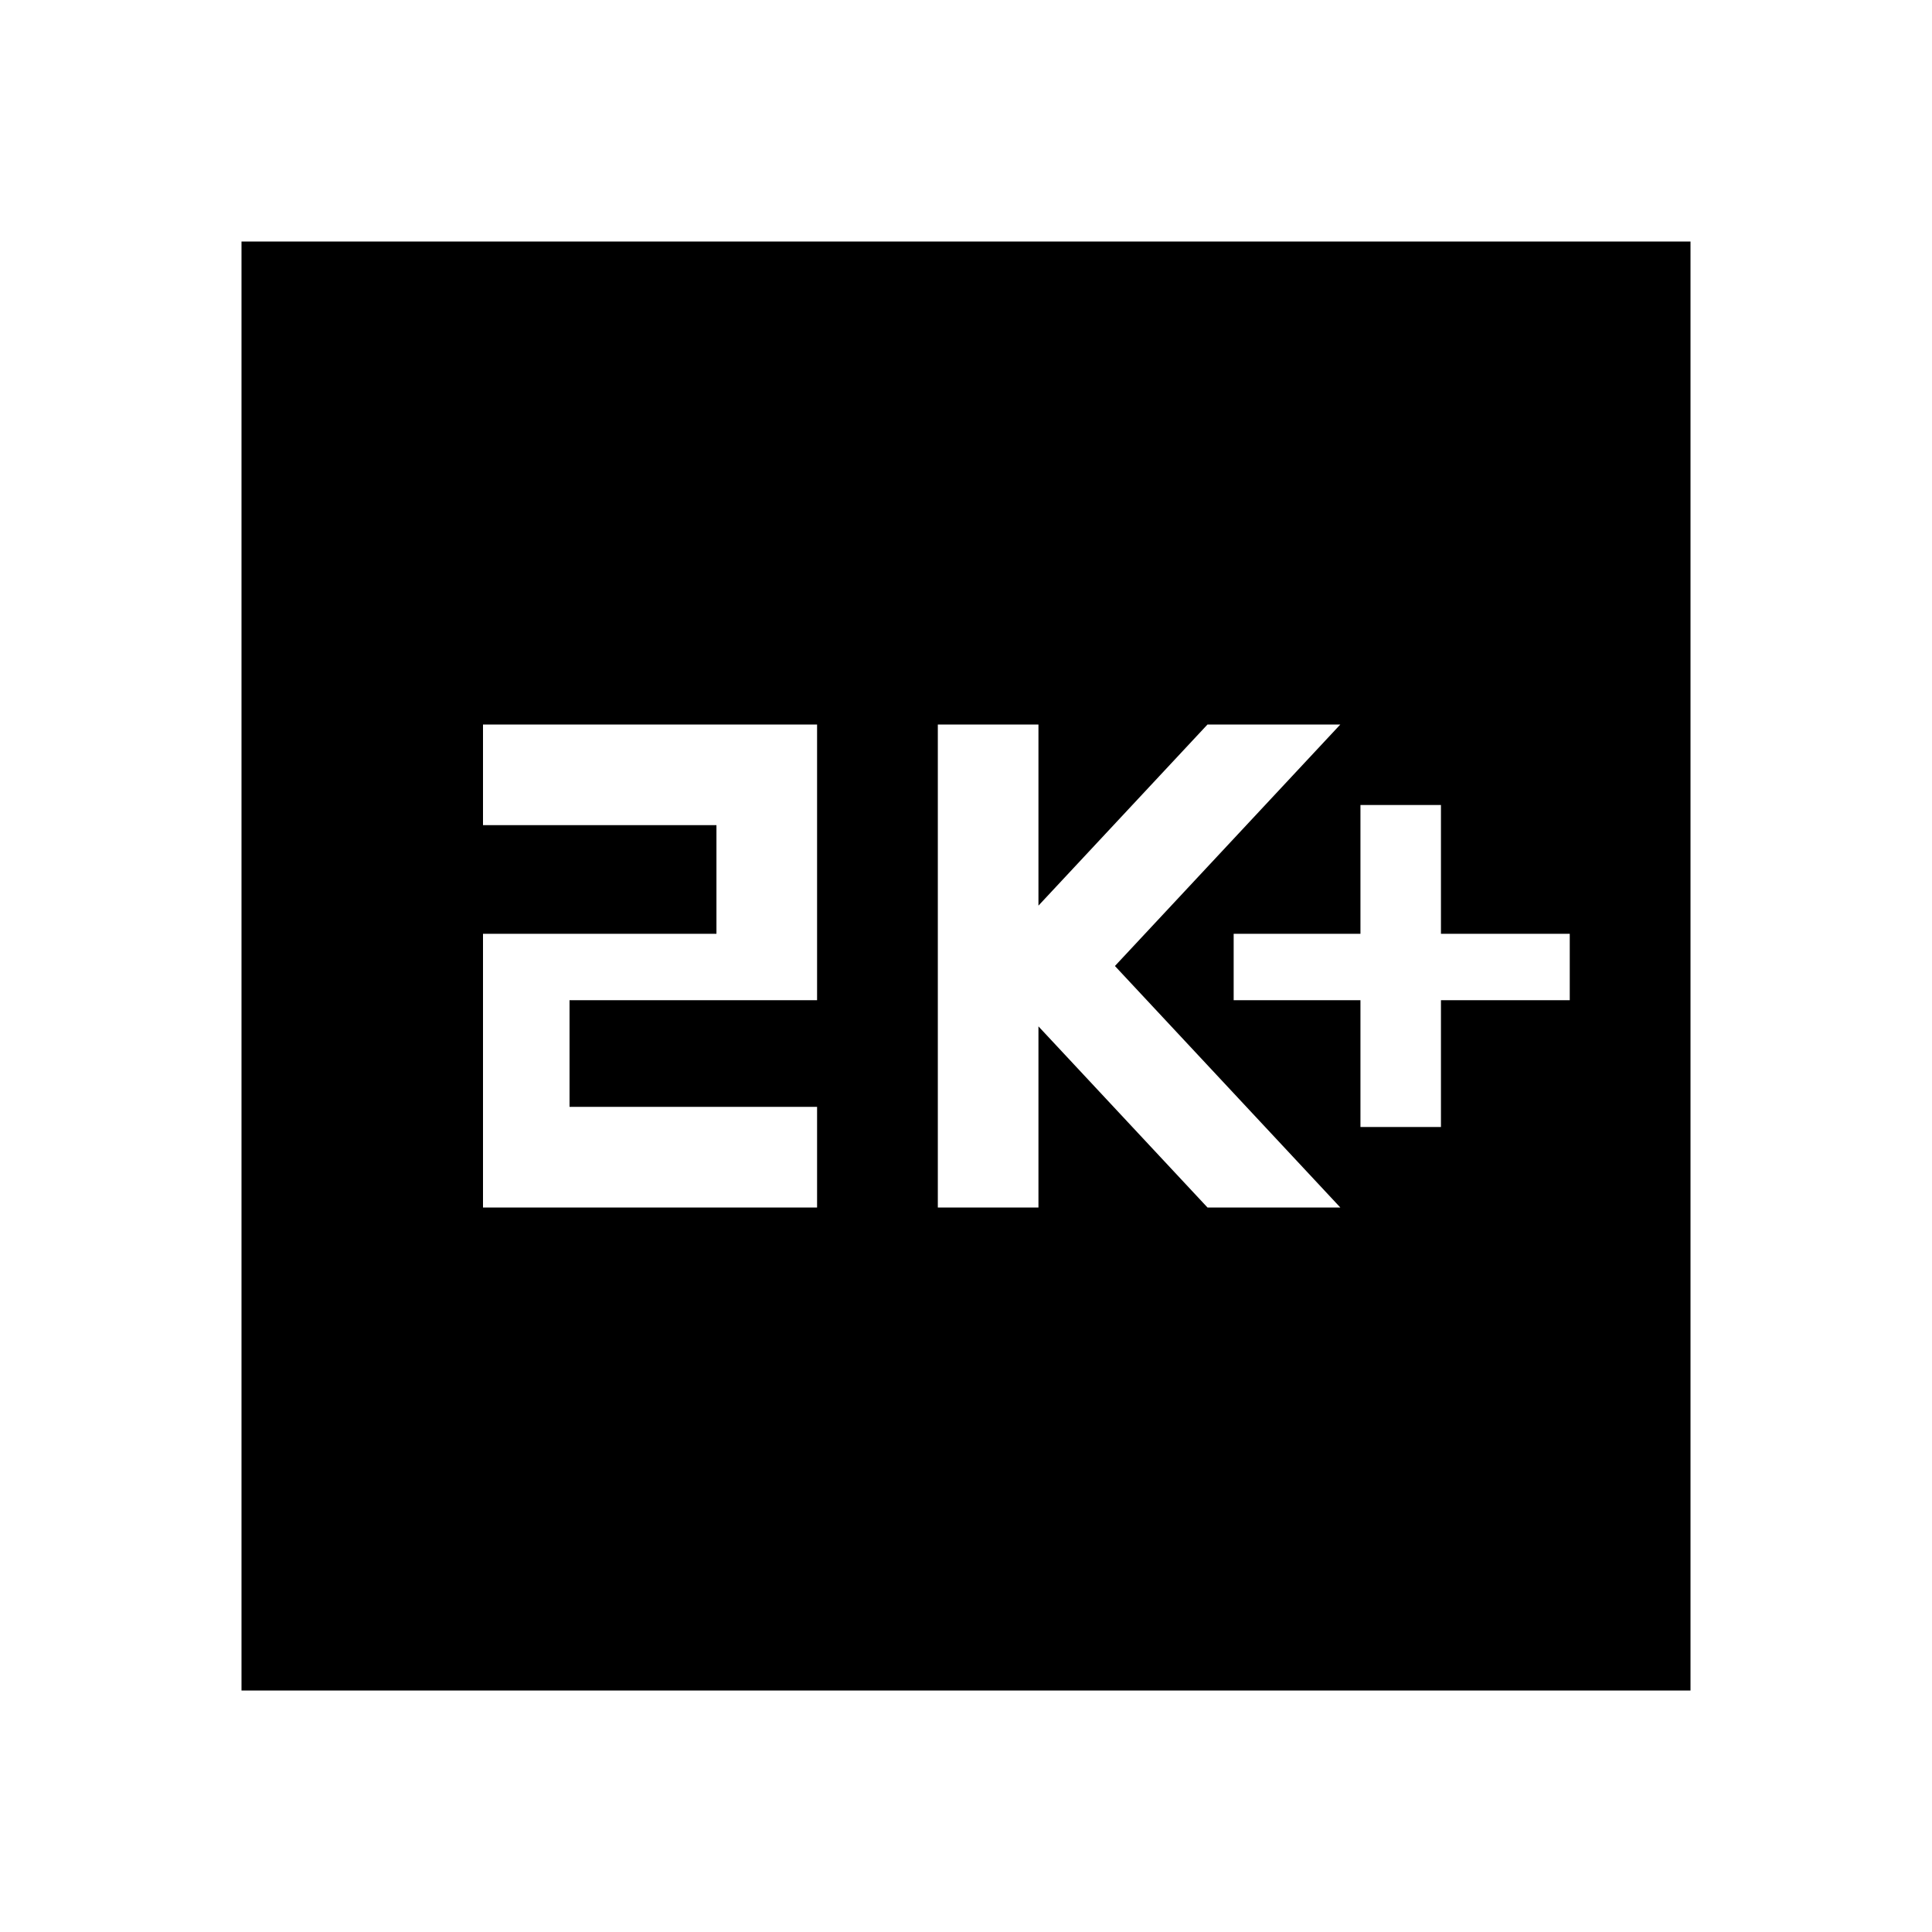 <svg xmlns="http://www.w3.org/2000/svg" width="48" height="48" viewBox="0 -960 960 960" fill="currentColor"><path d="M676-400h40v-63h64v-33h-64v-64h-40v64h-63v33h63v63Zm-210 40h50v-90l84 90h66L554-480l112-120h-66l-84 90v-90h-50v240Zm-226 0h166v-50H283v-53h123v-137H240v50h116v54H240v136ZM120-120v-720h720v720H120Z"/></svg>